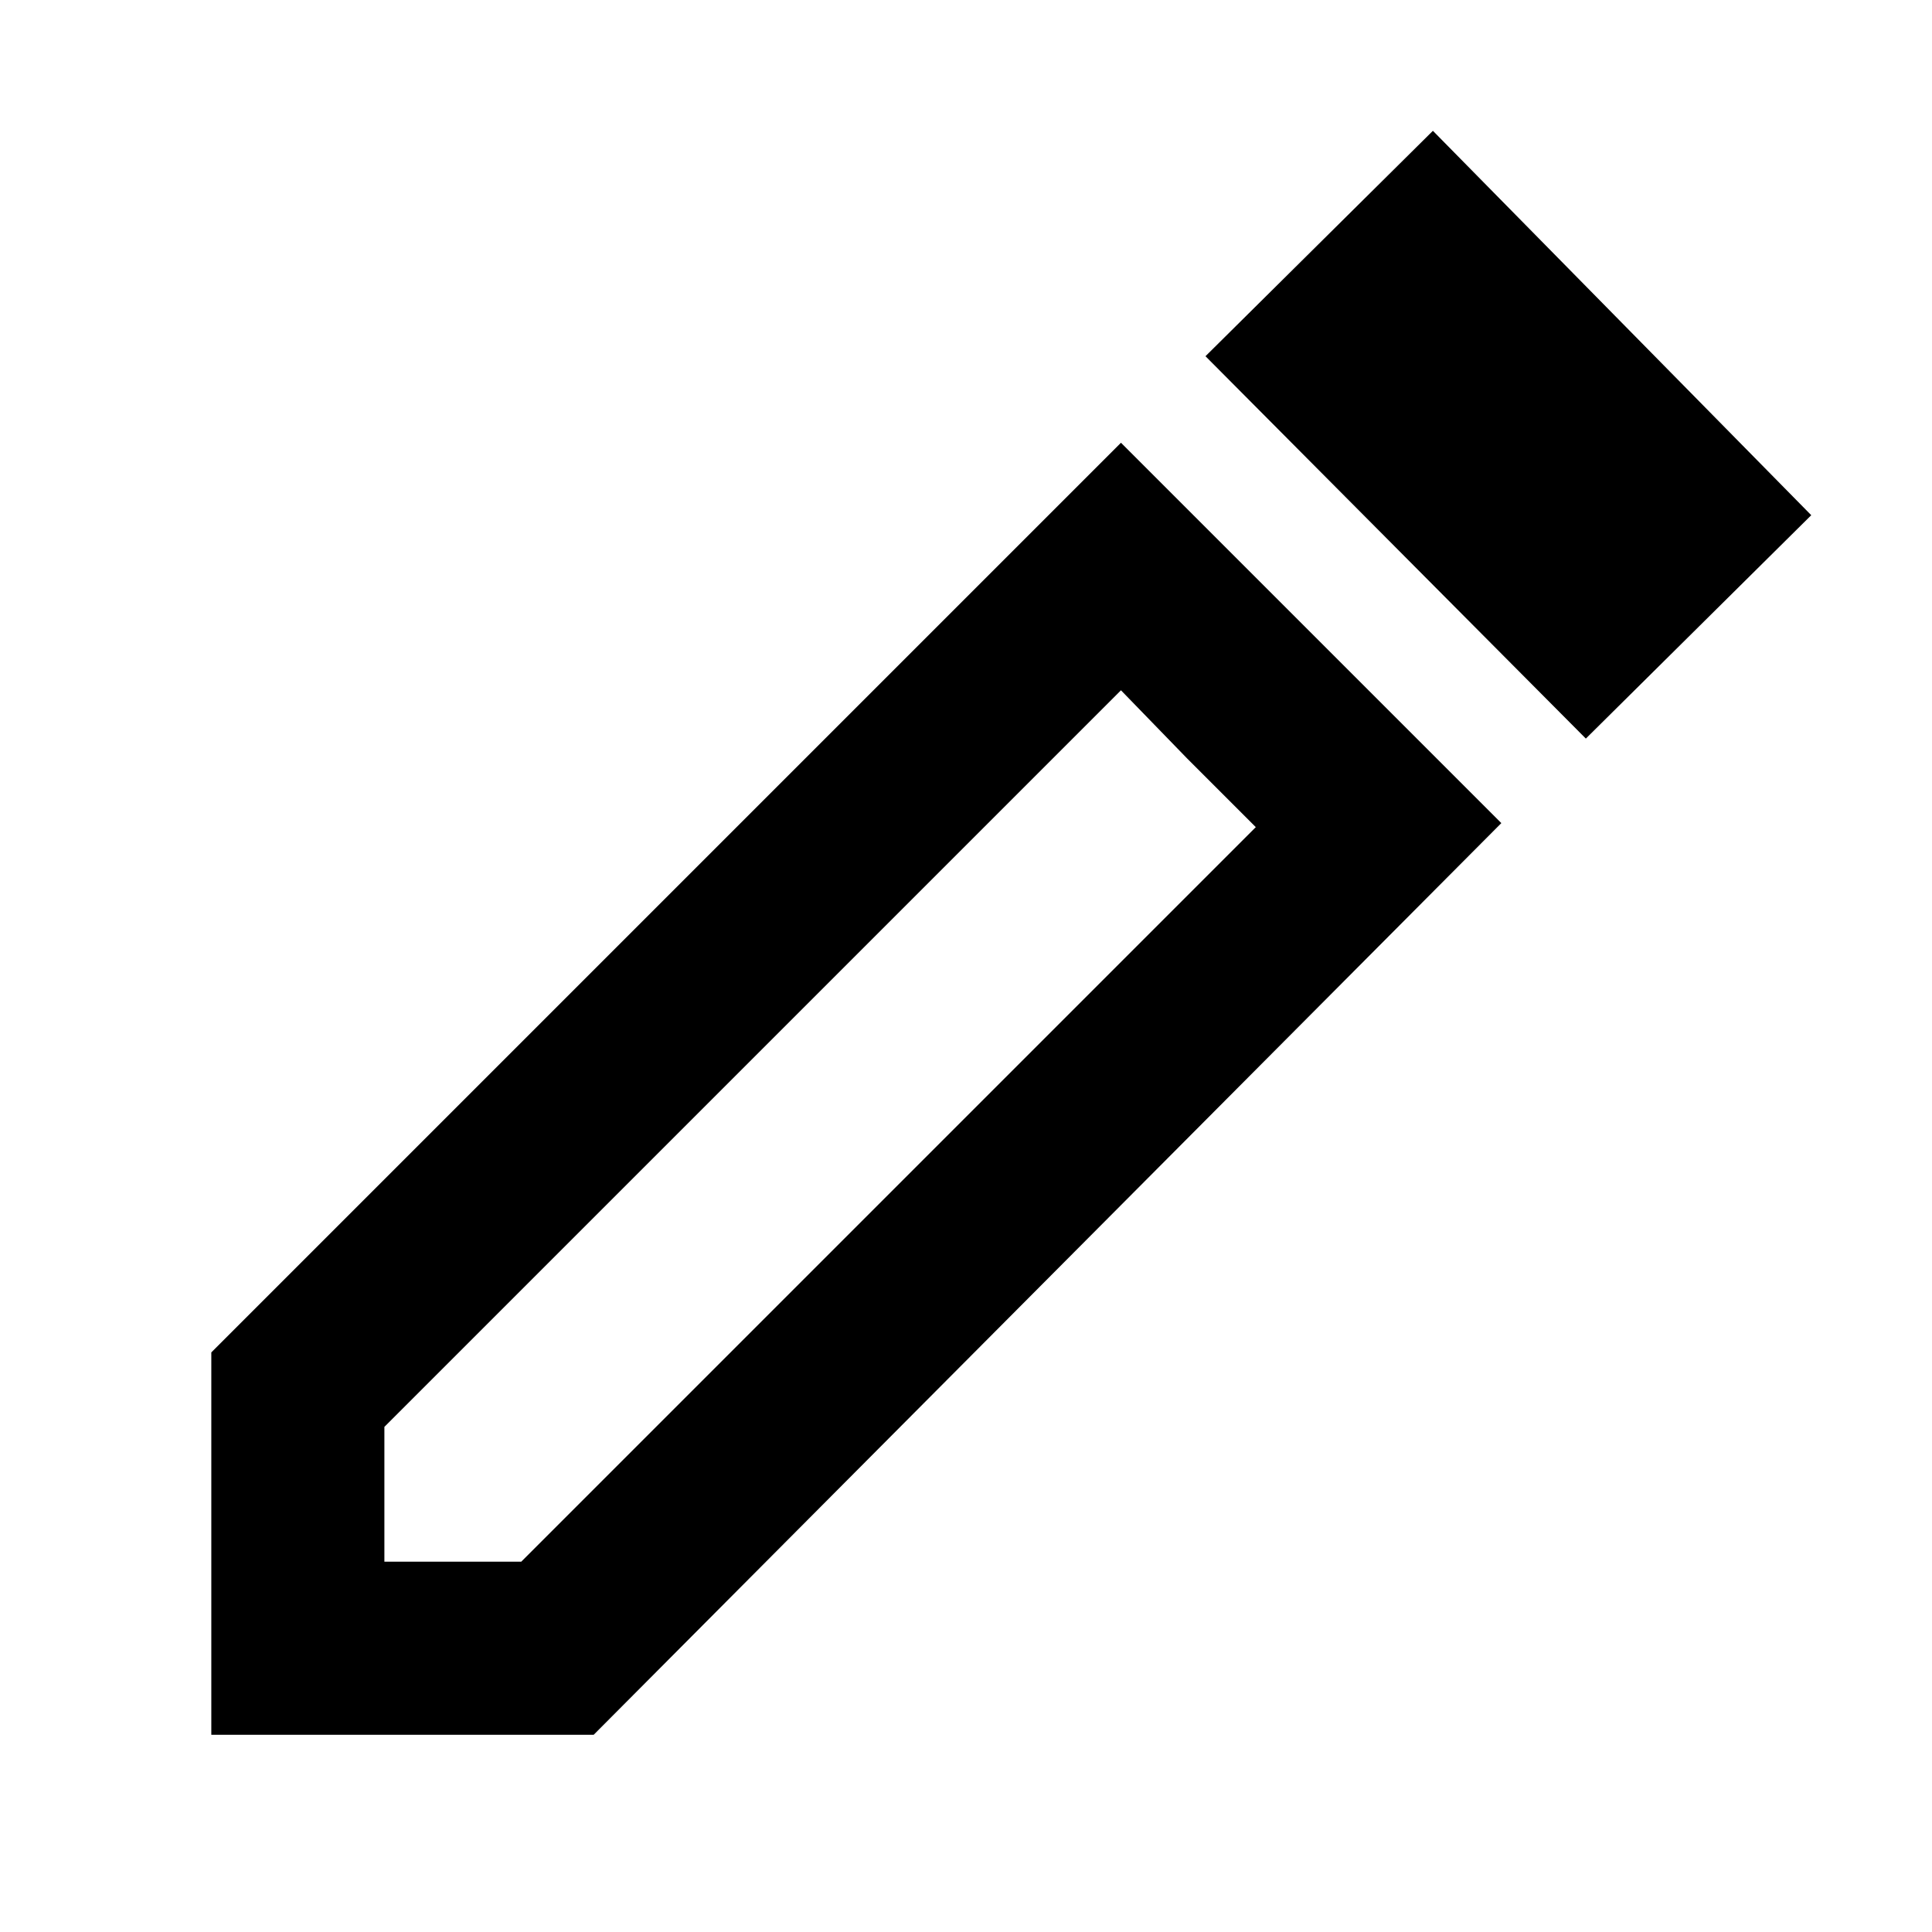 <svg xmlns="http://www.w3.org/2000/svg" height="24" width="24"><path d="M4.775 19.4H6.475L15.6 10.275L13.925 8.575L4.775 17.725ZM19.7 9.175 14.975 4.425 17.8 1.625 22.5 6.4ZM2.625 21.55V16.8L13.925 5.5L18.65 10.225L7.375 21.55ZM14.75 9.425 13.925 8.575 15.6 10.275Z"/></svg>